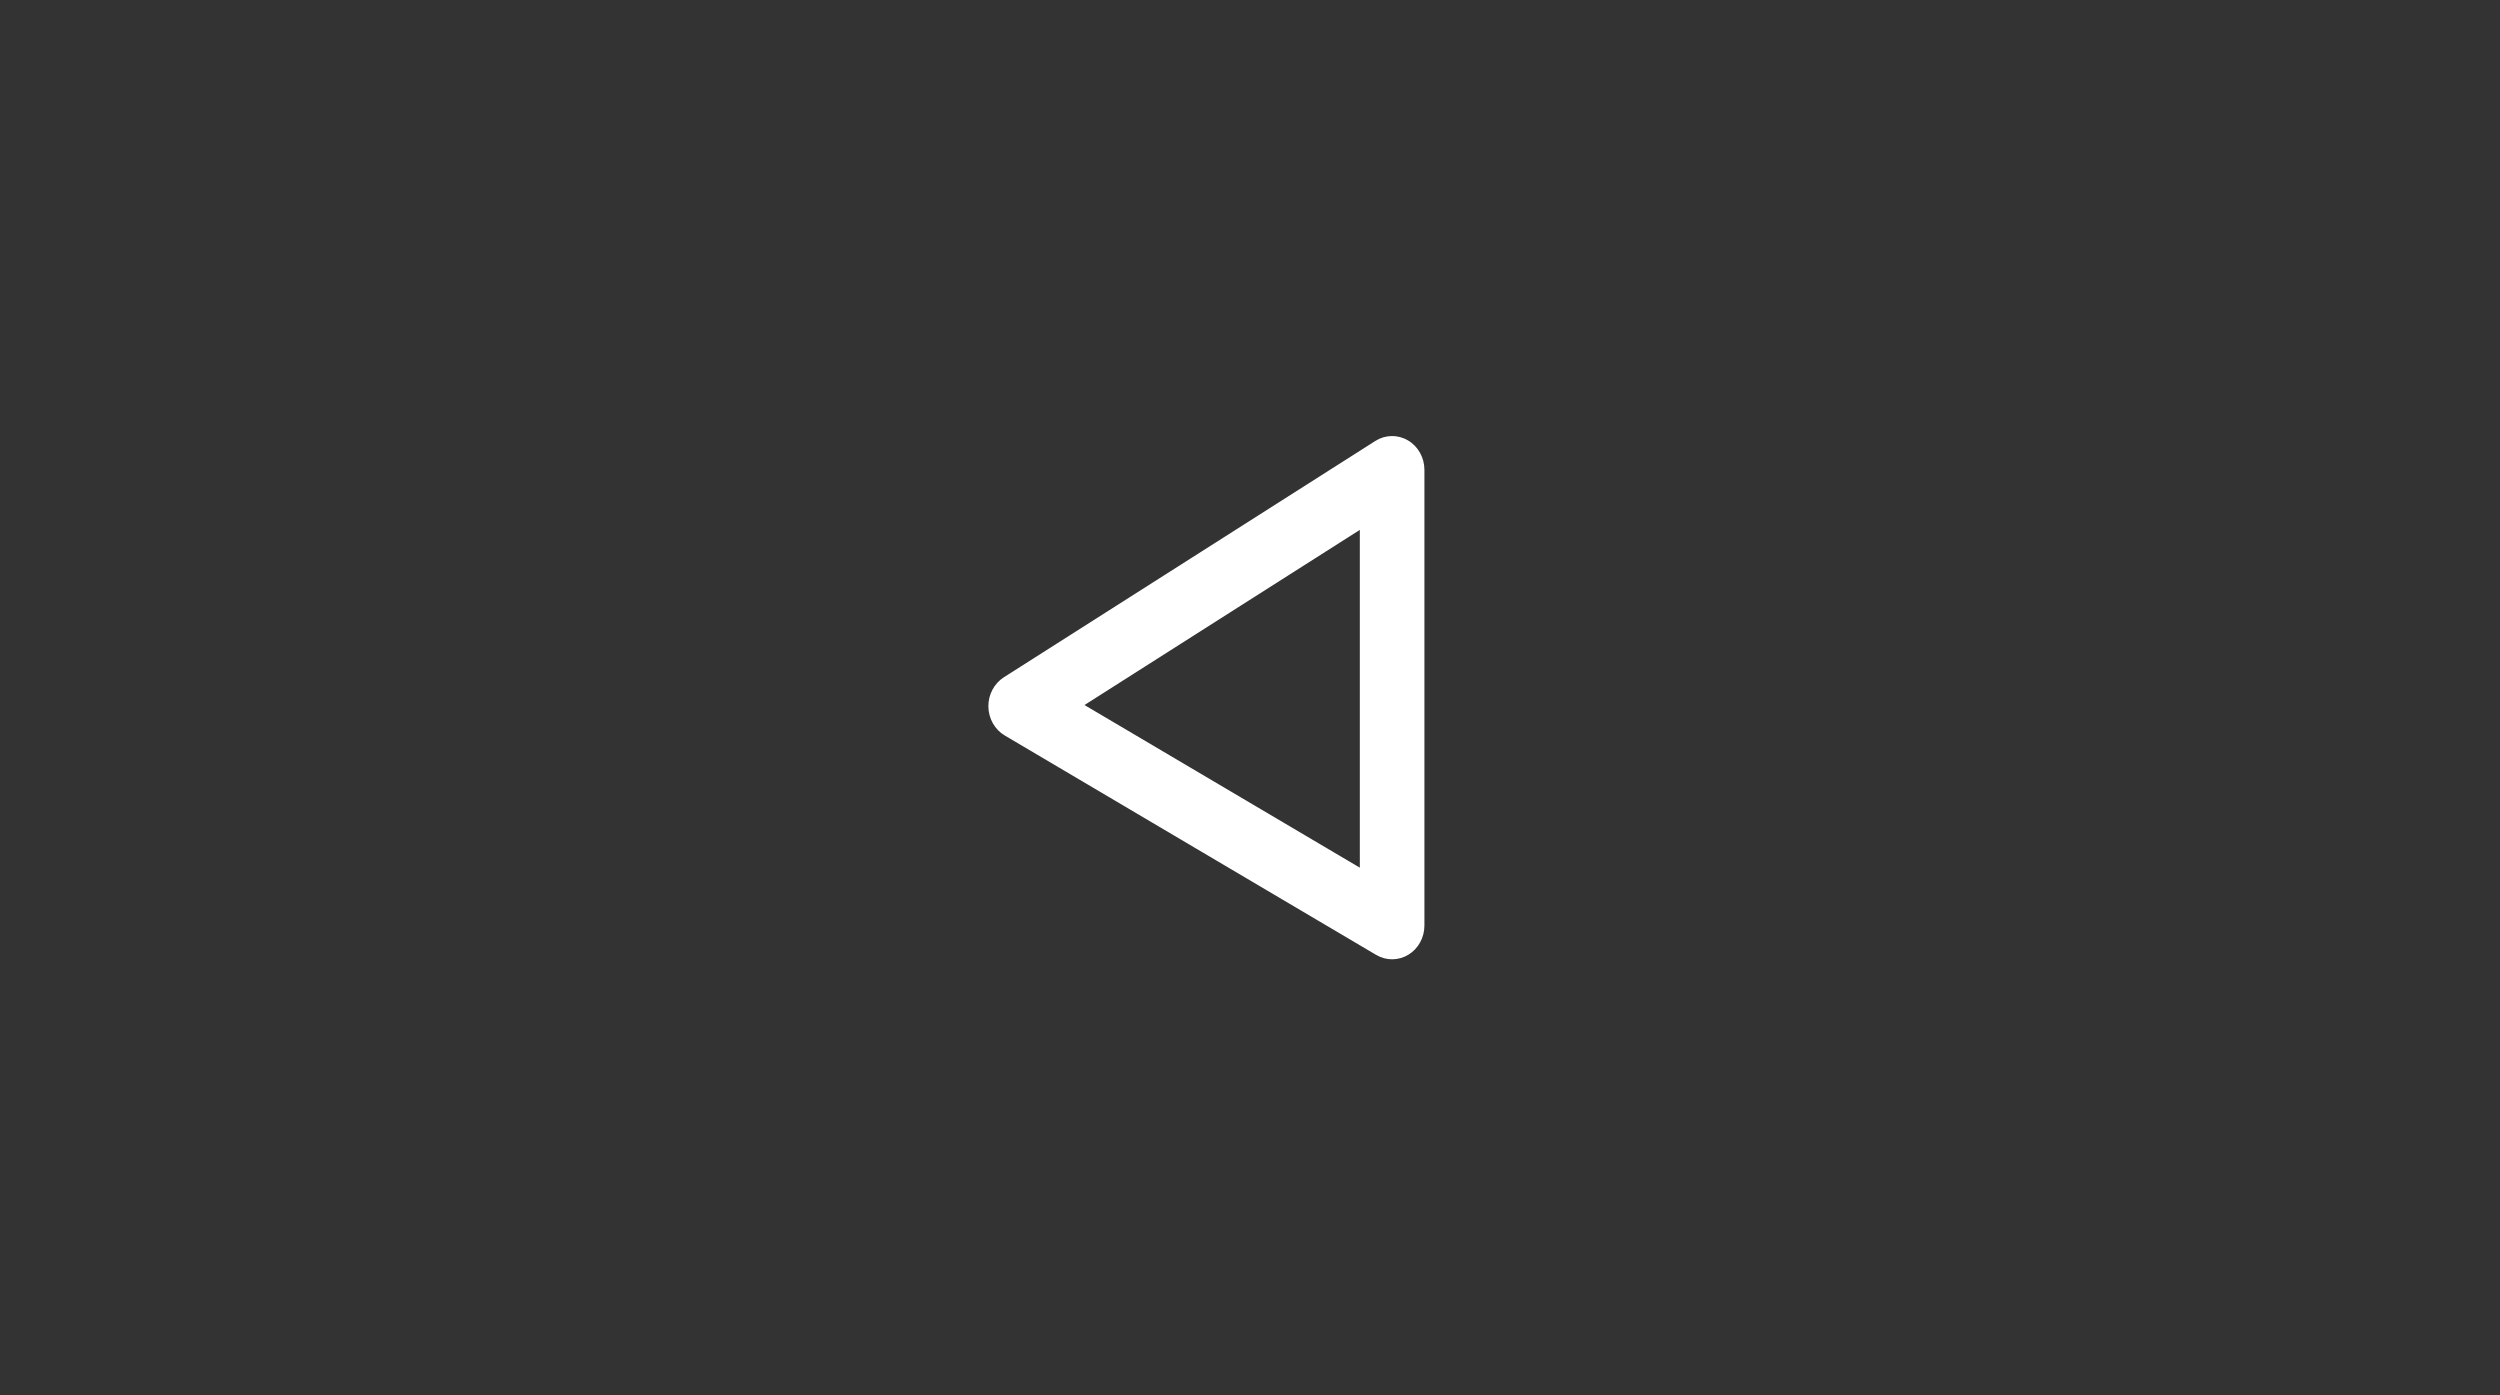 <svg width="86" height="48" viewBox="0 0 86 48" fill="none" xmlns="http://www.w3.org/2000/svg">
<rect x="0" y="0" width="86" height="48" fill="#333333" stroke="none"/>
<path fill-rule="evenodd" clip-rule="evenodd" d="M48.433 15.149C48.783 15.354 49 15.742 49 16.161V31.839C49 32.252 48.79 32.634 48.449 32.842C48.108 33.05 47.686 33.053 47.342 32.85L34.564 25.301C34.221 25.099 34.007 24.721 34 24.309C33.994 23.897 34.197 23.513 34.533 23.298L47.311 15.169C47.654 14.951 48.083 14.943 48.433 15.149ZM37.306 24.253L46.778 29.848V18.228L37.306 24.253Z" fill="white"/>
</svg>
